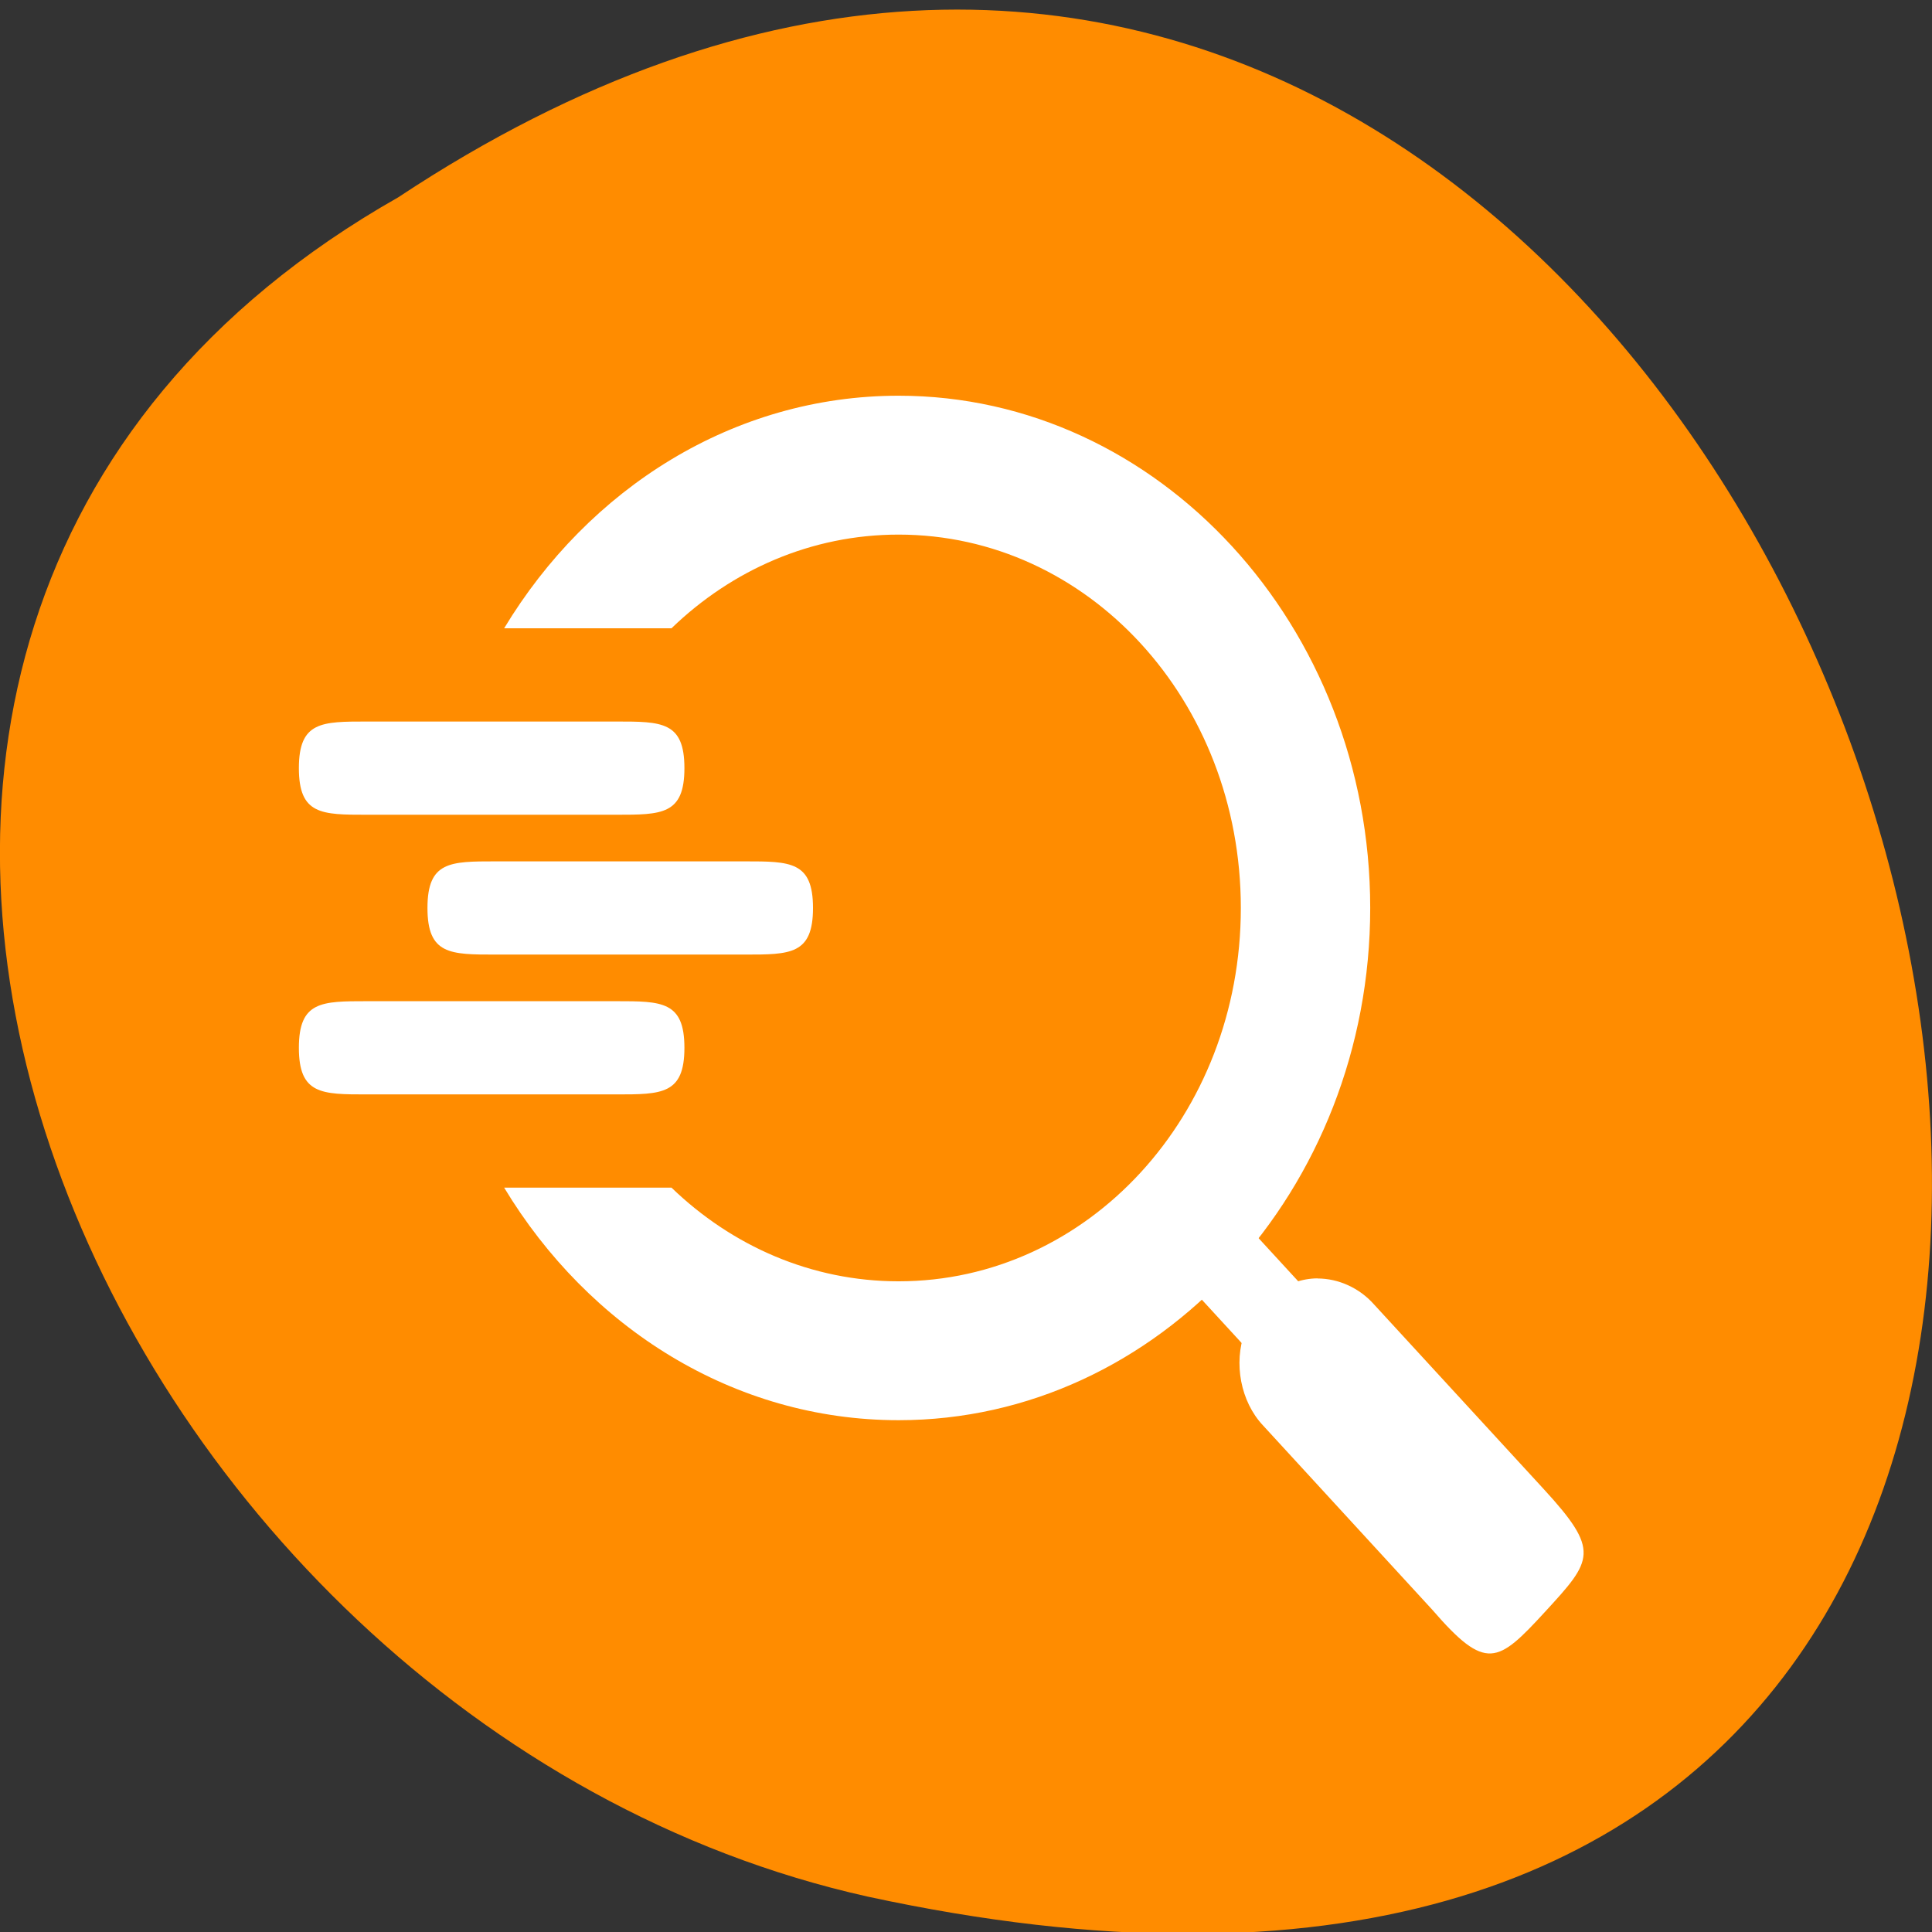 <svg xmlns="http://www.w3.org/2000/svg" viewBox="0 0 256 256"><rect x="0" y="0" width="256" height="256" fill="#333333" stroke="none"/><defs><clipPath><path d="m-9.158-12.868v28.211h34.737v42.316h-34.737v42.316h104.21v-112.84l-104.21-0.003z"/></clipPath></defs><g transform="matrix(1 0 0 0.996 0 -791.9)" style="color:#000"><g transform="matrix(0 -1 -1 0 1052.36 1052.36)" style="fill:#ff8c00"><path d="m 231.03 999.59 c 127.95 -192.46 -280.09 -311 -226.07 -62.2 23.02 102.82 167.39 165.22 226.07 62.2 z"/><path d="m 125.84 850.43 c -0.138 0.002 -0.277 0.011 -0.414 0.024 -1.45 0.051 -2.843 0.714 -3.579 1.704 l -20.866 28.658 l -20.891 28.658 c -0.755 1.048 -0.749 2.415 0.016 3.459 0.765 1.044 2.259 1.726 3.783 1.728 h 23.25 v 65.16 c 0 4.36 3.529 7.865 7.889 7.865 h 21.232 c 4.36 0 7.889 -3.504 7.889 -7.865 v -65.16 h 23.25 c 1.524 -0.001 3.02 -0.683 3.783 -1.728 0.765 -1.044 0.771 -2.41 0.016 -3.459 l -20.891 -28.658 l -20.866 -28.658 c -0.733 -1 -2.14 -1.679 -3.604 -1.729 z"/><path d="m 125.83 850.43 c -0.138 0.002 -0.279 0.014 -0.417 0.028 -1.45 0.051 -2.847 0.732 -3.584 1.722 l -20.864 28.642 l -20.891 28.67 c -0.755 1.048 -0.737 2.401 0.028 3.445 0.765 1.044 2.254 1.721 3.778 1.722 h 23.25 v 65.17 c 0 4.36 3.53 7.862 7.89 7.862 h 10.862 v -137.27 c -0.018 -0.001 -0.037 0.001 -0.055 0 z"/></g><g transform="matrix(1.892 0 0 2.067 -73.917 -15.02)" style="fill:#fff"><path d="m 64.765 462.36 h 17.471 c 3.177 0 4.765 0 4.765 -3 0 -3 -1.588 -3 -4.765 -3 h -17.471 c -3.176 0 -4.765 0 -4.765 3 0 3 1.588 3 4.765 3 z"/><path d="m 73.77 453.36 h 17.471 c 3.177 0 4.765 0 4.765 -3 0 -3 -1.588 -3 -4.765 -3 h -17.471 c -3.177 0 -4.765 0 -4.765 3 0 3 1.588 3 4.765 3 z"/><path d="m 64.765 444.36 h 17.471 c 3.177 0 4.765 0 4.765 -3 0 -3 -1.588 -3 -4.765 -3 h -17.471 c -3.176 0 -4.765 0 -4.765 3 0 3 1.588 3 4.765 3 z"/><path d="m 42 3.03 c -11.562 0 -21.722 5.976 -27.625 14.969 h 11.719 c 4.229 -3.753 9.797 -6.03 15.906 -6.03 13.253 0 23.969 10.669 23.969 24.03 0 13.362 -10.716 24.03 -23.969 24.03 -6.109 0 -11.677 -2.278 -15.906 -6.03 h -11.719 c 5.903 8.993 16.06 14.969 27.625 14.969 18.228 0 33.03 -14.851 33.03 -32.969 c 0 -18.12 -14.803 -32.969 -33.03 -32.969 z" transform="translate(60 414.36)"/><path d="m 123.05,467.45 -3.967,3.967 19.601,19.601 3.967,-3.967 -19.601,-19.601 z"/><path d="m 131.33 474.2 c -2.168 0.011 -4.263 1.433 -5.076 3.444 -0.813 2.01 -0.294 4.49 1.257 6.01 l 11.872 11.881 c 3.757 3.989 4.567 3.451 7.9 0.117 3.333 -3.333 3.878 -3.91 -0.117 -7.905 l -11.87 -11.87 c -1.02 -1.06 -2.49 -1.67 -3.96 -1.67 z"/></g></g></svg>